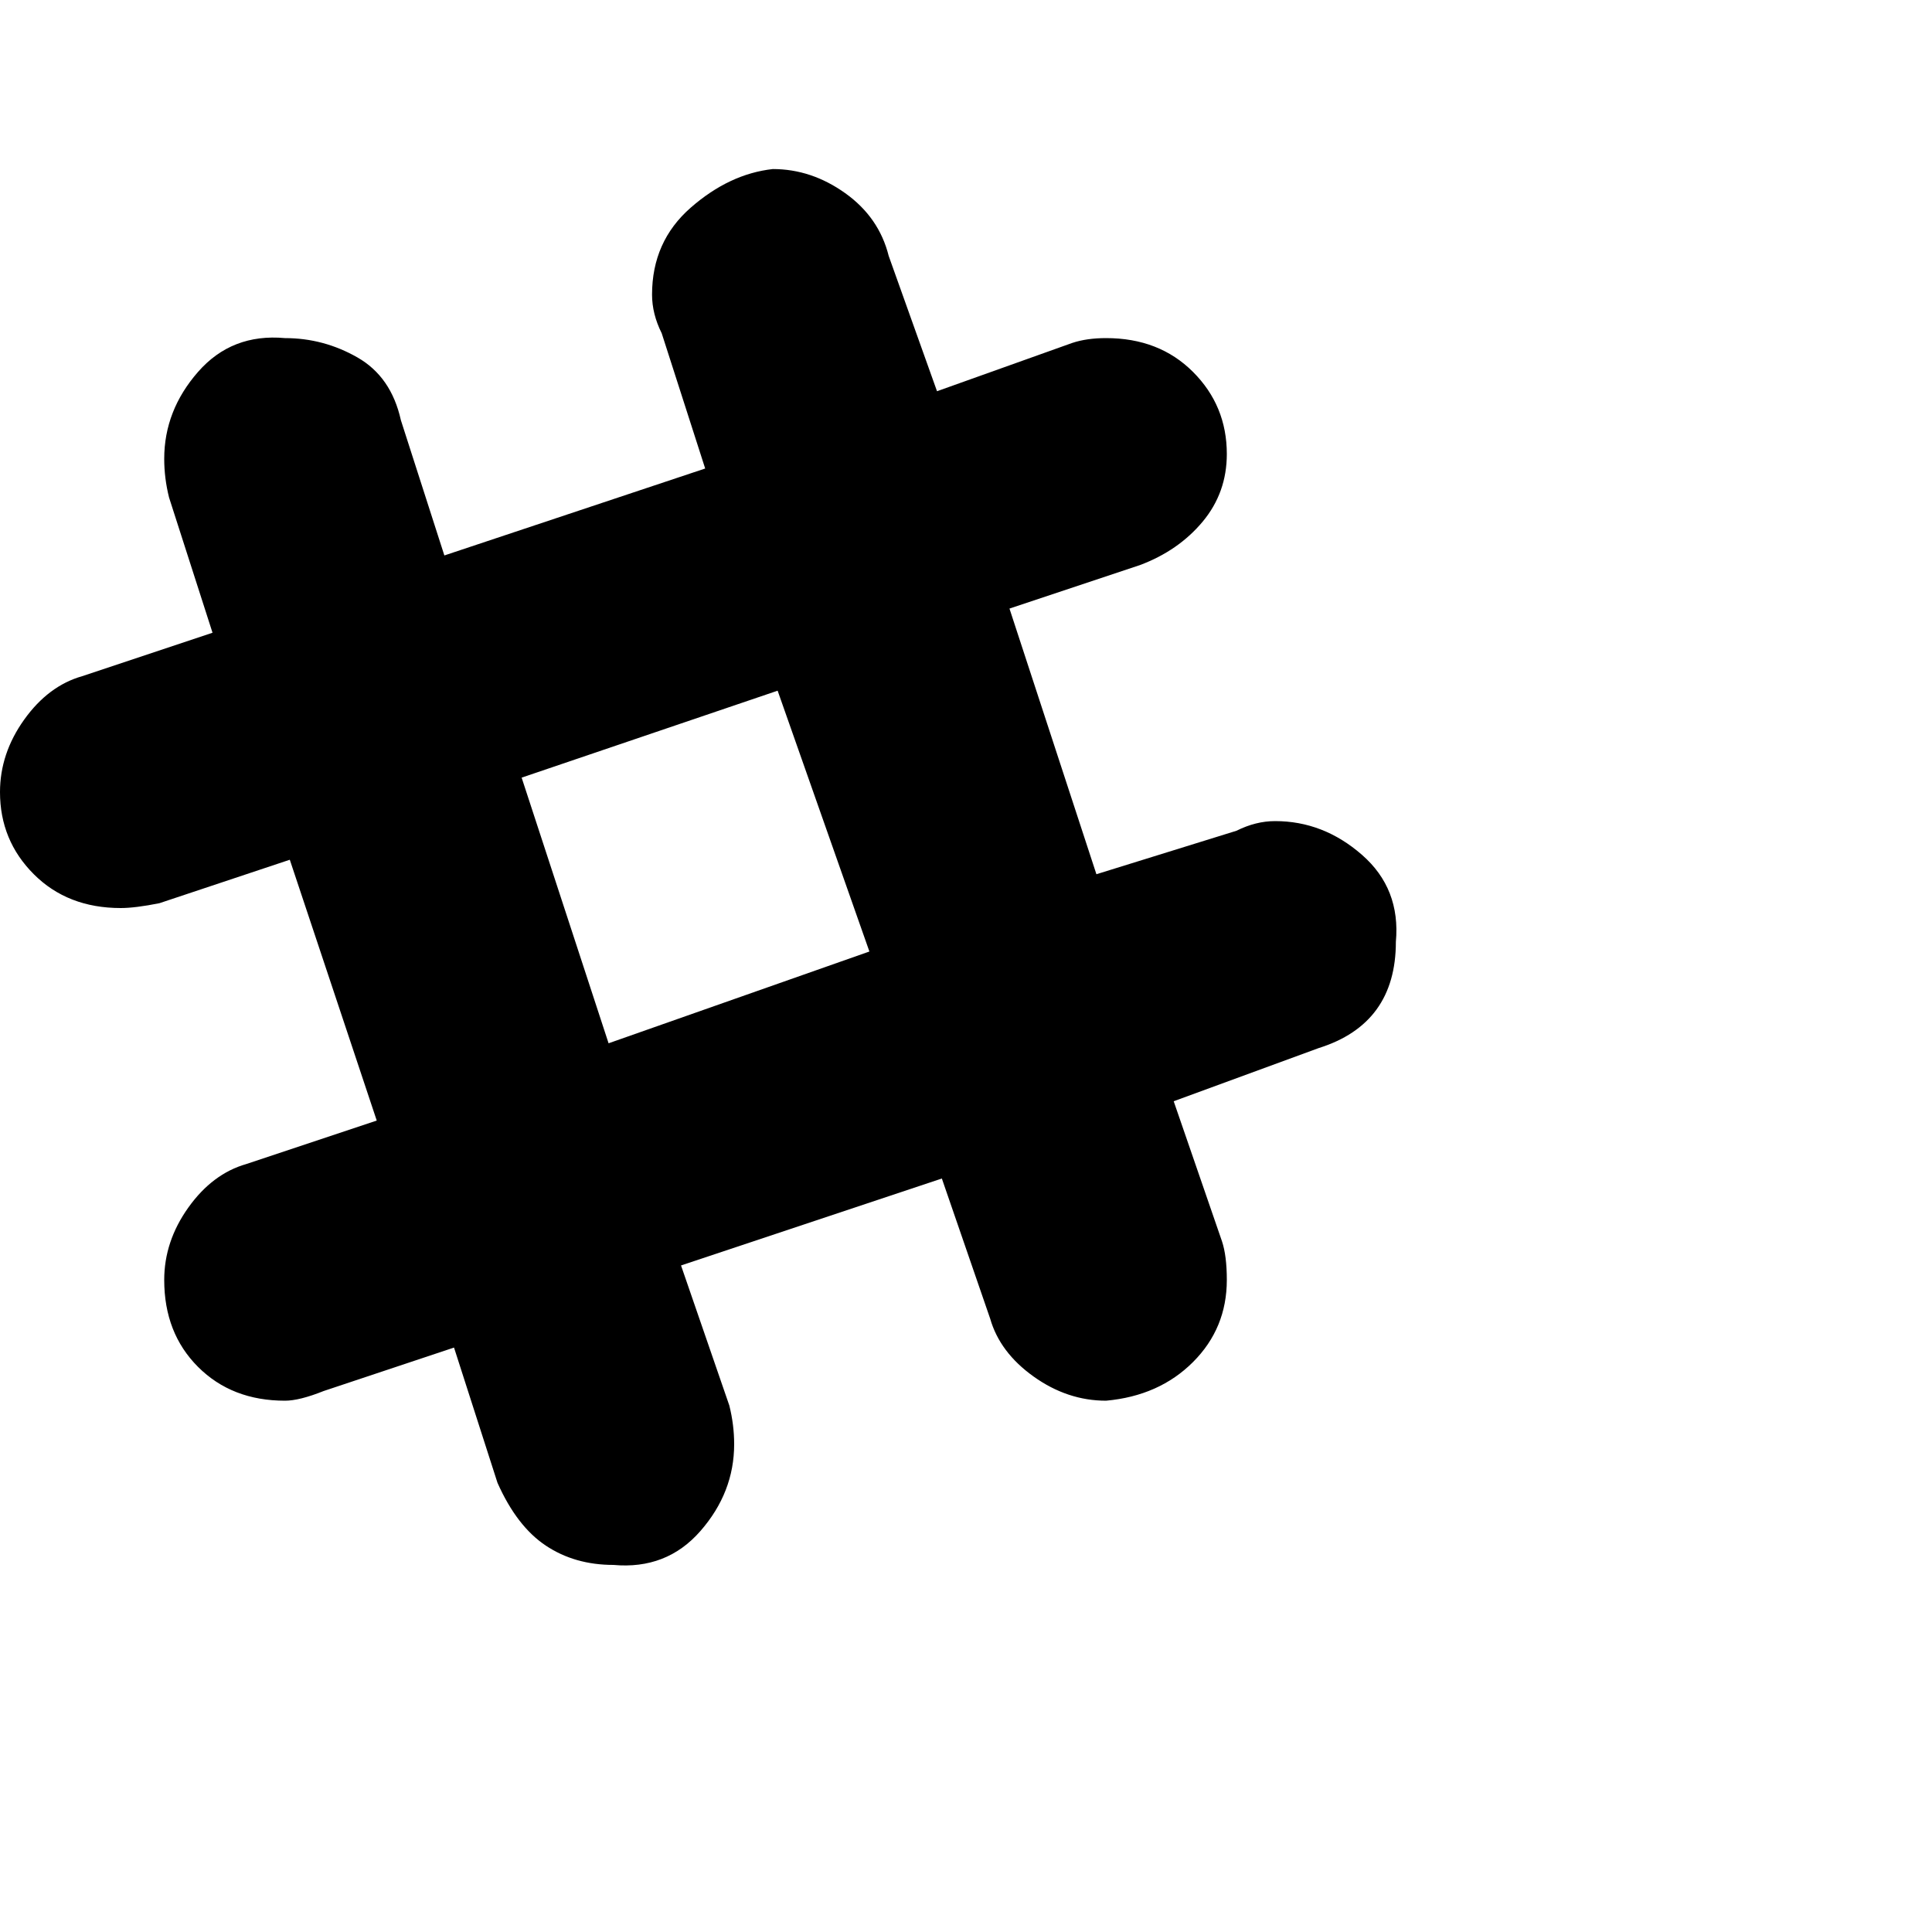<?xml version="1.0"?><svg viewBox="0 0 40 40" xmlns="http://www.w3.org/2000/svg" height="40" width="40"><path d="m26.4 17q1 0 1.8 0.7t0.7 1.8q0 1.7-1.6 2.2l-3 1.1 1 2.9q0.1 0.3 0.1 0.8 0 1-0.7 1.7t-1.8 0.8q-0.8 0-1.5-0.5t-0.9-1.2l-1-2.9-5.4 1.8 1 2.9q0.1 0.4 0.1 0.8 0 1-0.7 1.8t-1.8 0.7q-0.8 0-1.4-0.4t-1-1.3l-0.9-2.8-2.7 0.9q-0.5 0.2-0.8 0.2-1.1 0-1.8-0.7t-0.7-1.8q0-0.8 0.5-1.5t1.2-0.9l2.7-0.9-1.8-5.4-2.7 0.9q-0.5 0.1-0.8 0.1-1.1 0-1.8-0.7t-0.7-1.7q0-0.8 0.5-1.5t1.2-0.9l2.7-0.9-0.9-2.8q-0.1-0.4-0.1-0.8 0-1 0.7-1.8t1.8-0.7q0.8 0 1.5 0.4t0.9 1.3l0.9 2.8 5.4-1.8-0.9-2.8q-0.2-0.4-0.2-0.8 0-1.1 0.8-1.8t1.7-0.8q0.8 0 1.5 0.5t0.9 1.3l1 2.8 2.8-1q0.3-0.1 0.7-0.1 1.1 0 1.8 0.7t0.7 1.7q0 0.8-0.5 1.4t-1.3 0.9l-2.7 0.9 1.8 5.5 2.9-0.9q0.4-0.2 0.8-0.2z m-13.8 4.6l5.4-1.9-1.9-5.4-5.3 1.8 1.8 5.5z"></path></svg>